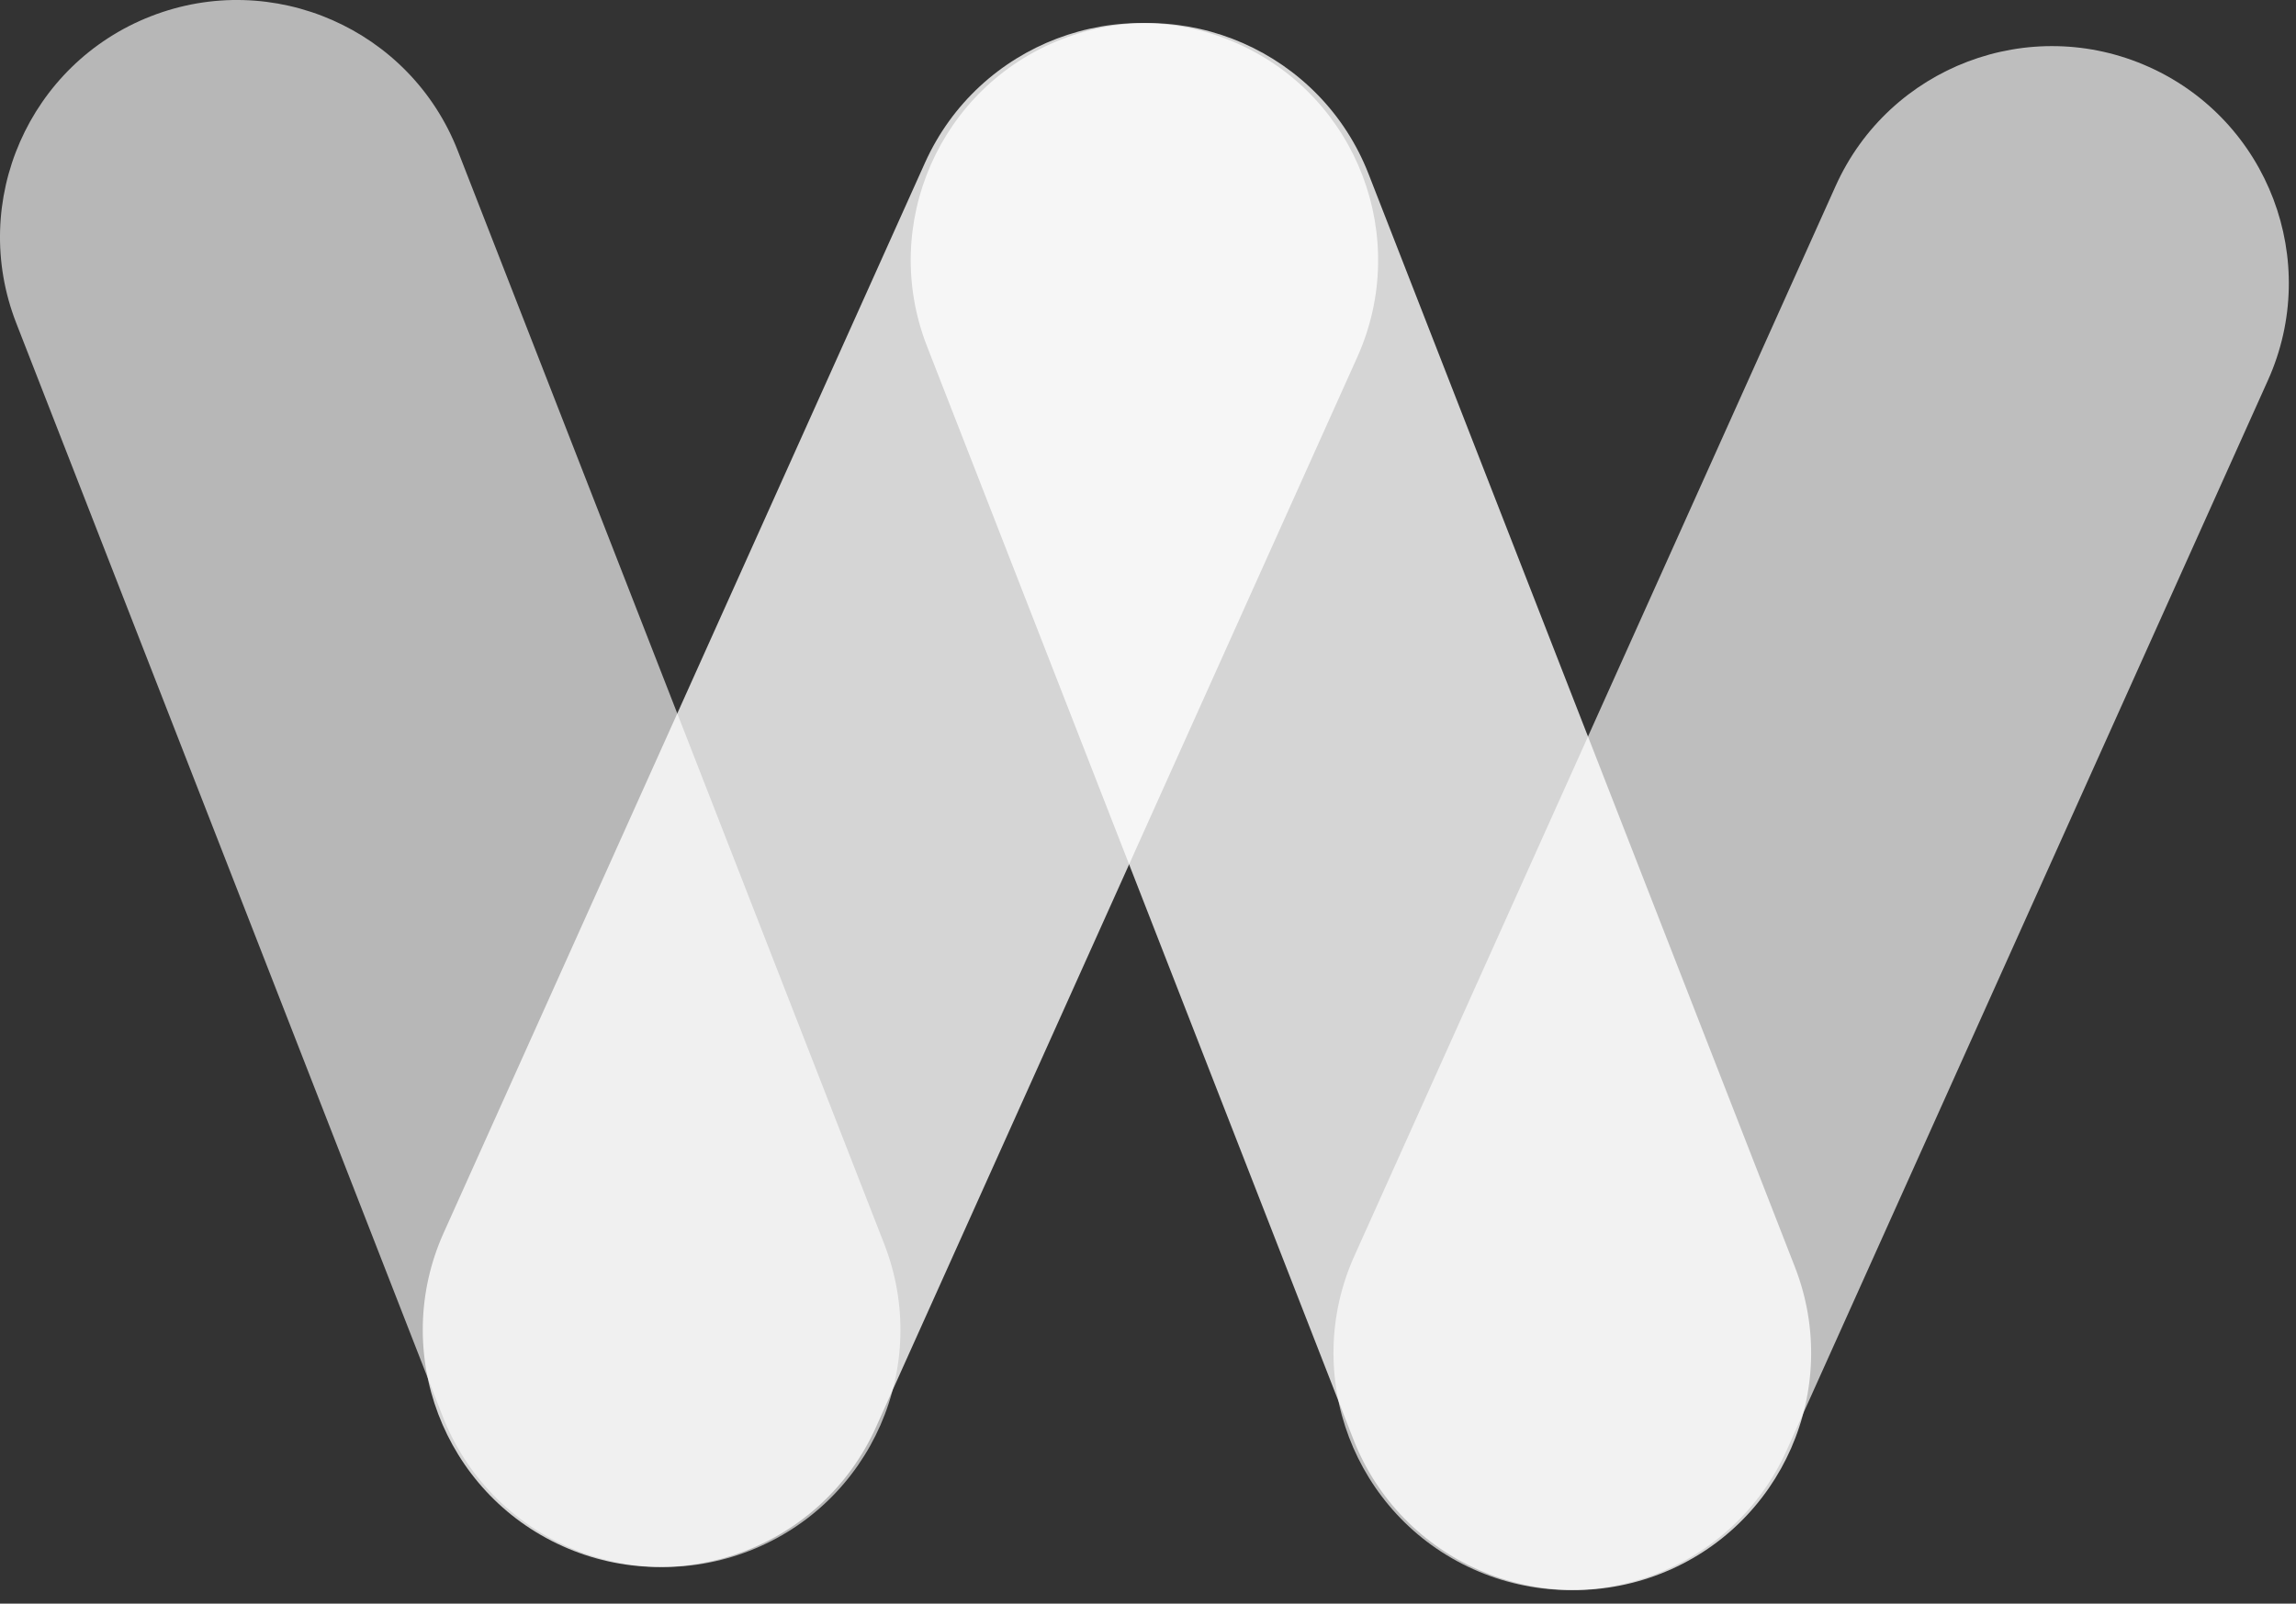 <?xml version="1.0" encoding="UTF-8" standalone="no"?><!DOCTYPE svg PUBLIC "-//W3C//DTD SVG 1.1//EN" "http://www.w3.org/Graphics/SVG/1.1/DTD/svg11.dtd"><svg width="100%" height="100%" viewBox="0 0 146 102" version="1.1" xmlns="http://www.w3.org/2000/svg" xmlns:xlink="http://www.w3.org/1999/xlink" xml:space="preserve" xmlns:serif="http://www.serif.com/" style="fill-rule:evenodd;clip-rule:evenodd;stroke-linejoin:round;stroke-miterlimit:1.414;"><rect x="0" y="0" width="146" height="102" fill="#333333" stroke="none"/><path d="M87.025,11.064c-3.022,-7.749 -11.767,-11.587 -19.516,-8.565c-7.749,3.022 -11.587,11.766 -8.565,19.516l27.112,69.526c3.022,7.749 11.767,11.587 19.516,8.565c7.749,-3.022 11.587,-11.766 8.565,-19.516l-27.112,-69.526Z" style="fill:#fff;fill-opacity:0.792;"/><path d="M55.7,90.781c-3.411,7.585 -12.339,10.975 -19.925,7.564c-7.586,-3.412 -10.975,-12.34 -7.564,-19.926l30.605,-68.061c3.412,-7.586 12.34,-10.975 19.926,-7.564c7.585,3.411 10.975,12.339 7.564,19.925l-30.606,68.062Z" style="fill:#fff;fill-opacity:0.792;"/><path d="M113.612,92.247c-3.411,7.586 -12.34,10.975 -19.926,7.564c-7.585,-3.411 -10.975,-12.339 -7.564,-19.925l30.606,-68.061c3.411,-7.586 12.339,-10.976 19.925,-7.565c7.586,3.412 10.975,12.34 7.564,19.926l-30.605,68.061Z" style="fill:#fff;fill-opacity:0.682;"/><path d="M29.113,9.598c-3.021,-7.75 -11.766,-11.588 -19.515,-8.566c-7.75,3.022 -11.588,11.767 -8.566,19.516l27.113,69.527c3.022,7.749 11.767,11.587 19.516,8.565c7.749,-3.022 11.587,-11.767 8.565,-19.516l-27.113,-69.526Z" style="fill:#fff;fill-opacity:0.647;"/></svg>